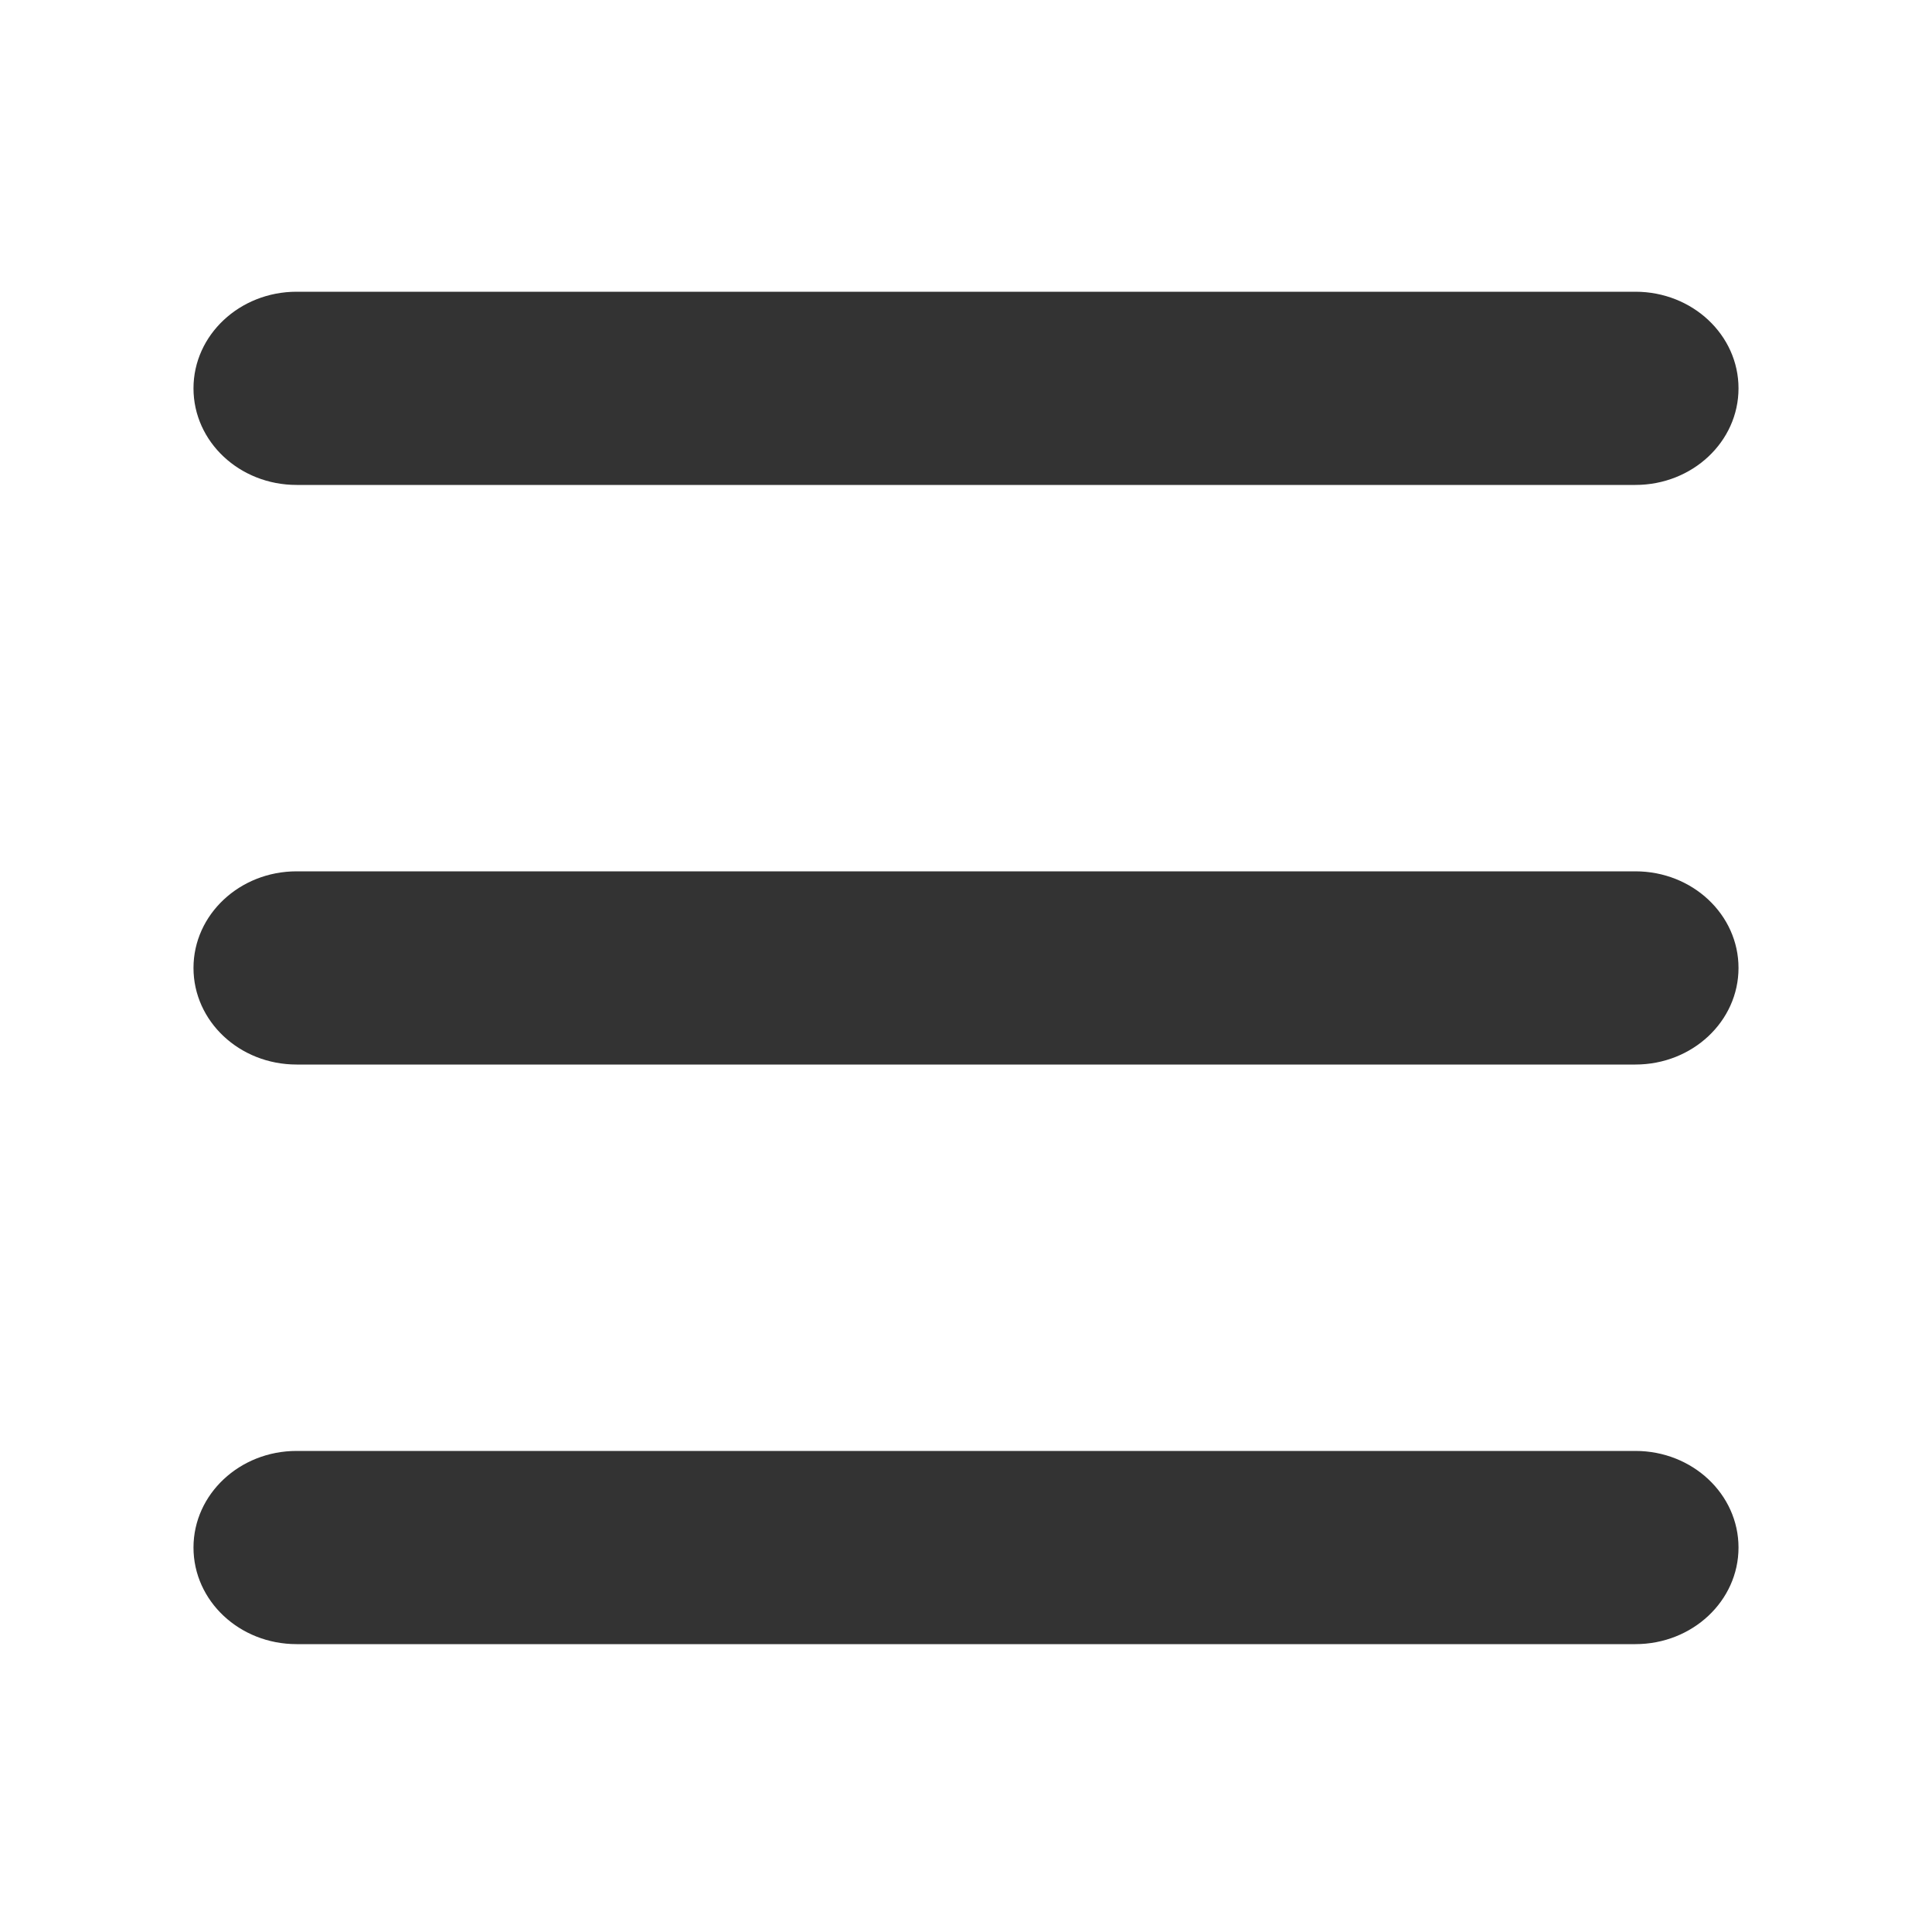 <?xml version="1.0" standalone="no"?><!DOCTYPE svg PUBLIC "-//W3C//DTD SVG 1.1//EN" "http://www.w3.org/Graphics/SVG/1.1/DTD/svg11.dtd"><svg t="1567046507789" class="icon" viewBox="0 0 1024 1024" version="1.1" xmlns="http://www.w3.org/2000/svg" p-id="1875" xmlns:xlink="http://www.w3.org/1999/xlink" width="200" height="200"><defs><style type="text/css"></style></defs><path d="M866.867 257.024H157.184c-30.208 0-54.63-22.886-54.63-51.2 0-28.262 24.474-51.2 54.63-51.2H866.816c30.208 0 54.63 22.938 54.63 51.2 0 28.314-24.474 51.2-54.63 51.2z m0 307.2H157.184c-30.208 0-54.63-22.886-54.63-51.2 0-28.262 24.474-51.2 54.63-51.2H866.816c30.208 0 54.63 22.938 54.63 51.2 0 28.314-24.474 51.2-54.63 51.2z m0 307.2H157.184c-30.208 0-54.63-22.886-54.63-51.2 0-28.262 24.474-51.2 54.63-51.2H866.816c30.208 0 54.63 22.938 54.63 51.2 0 28.314-24.474 51.2-54.63 51.2z" fill="#333333" p-id="1876"></path></svg>
